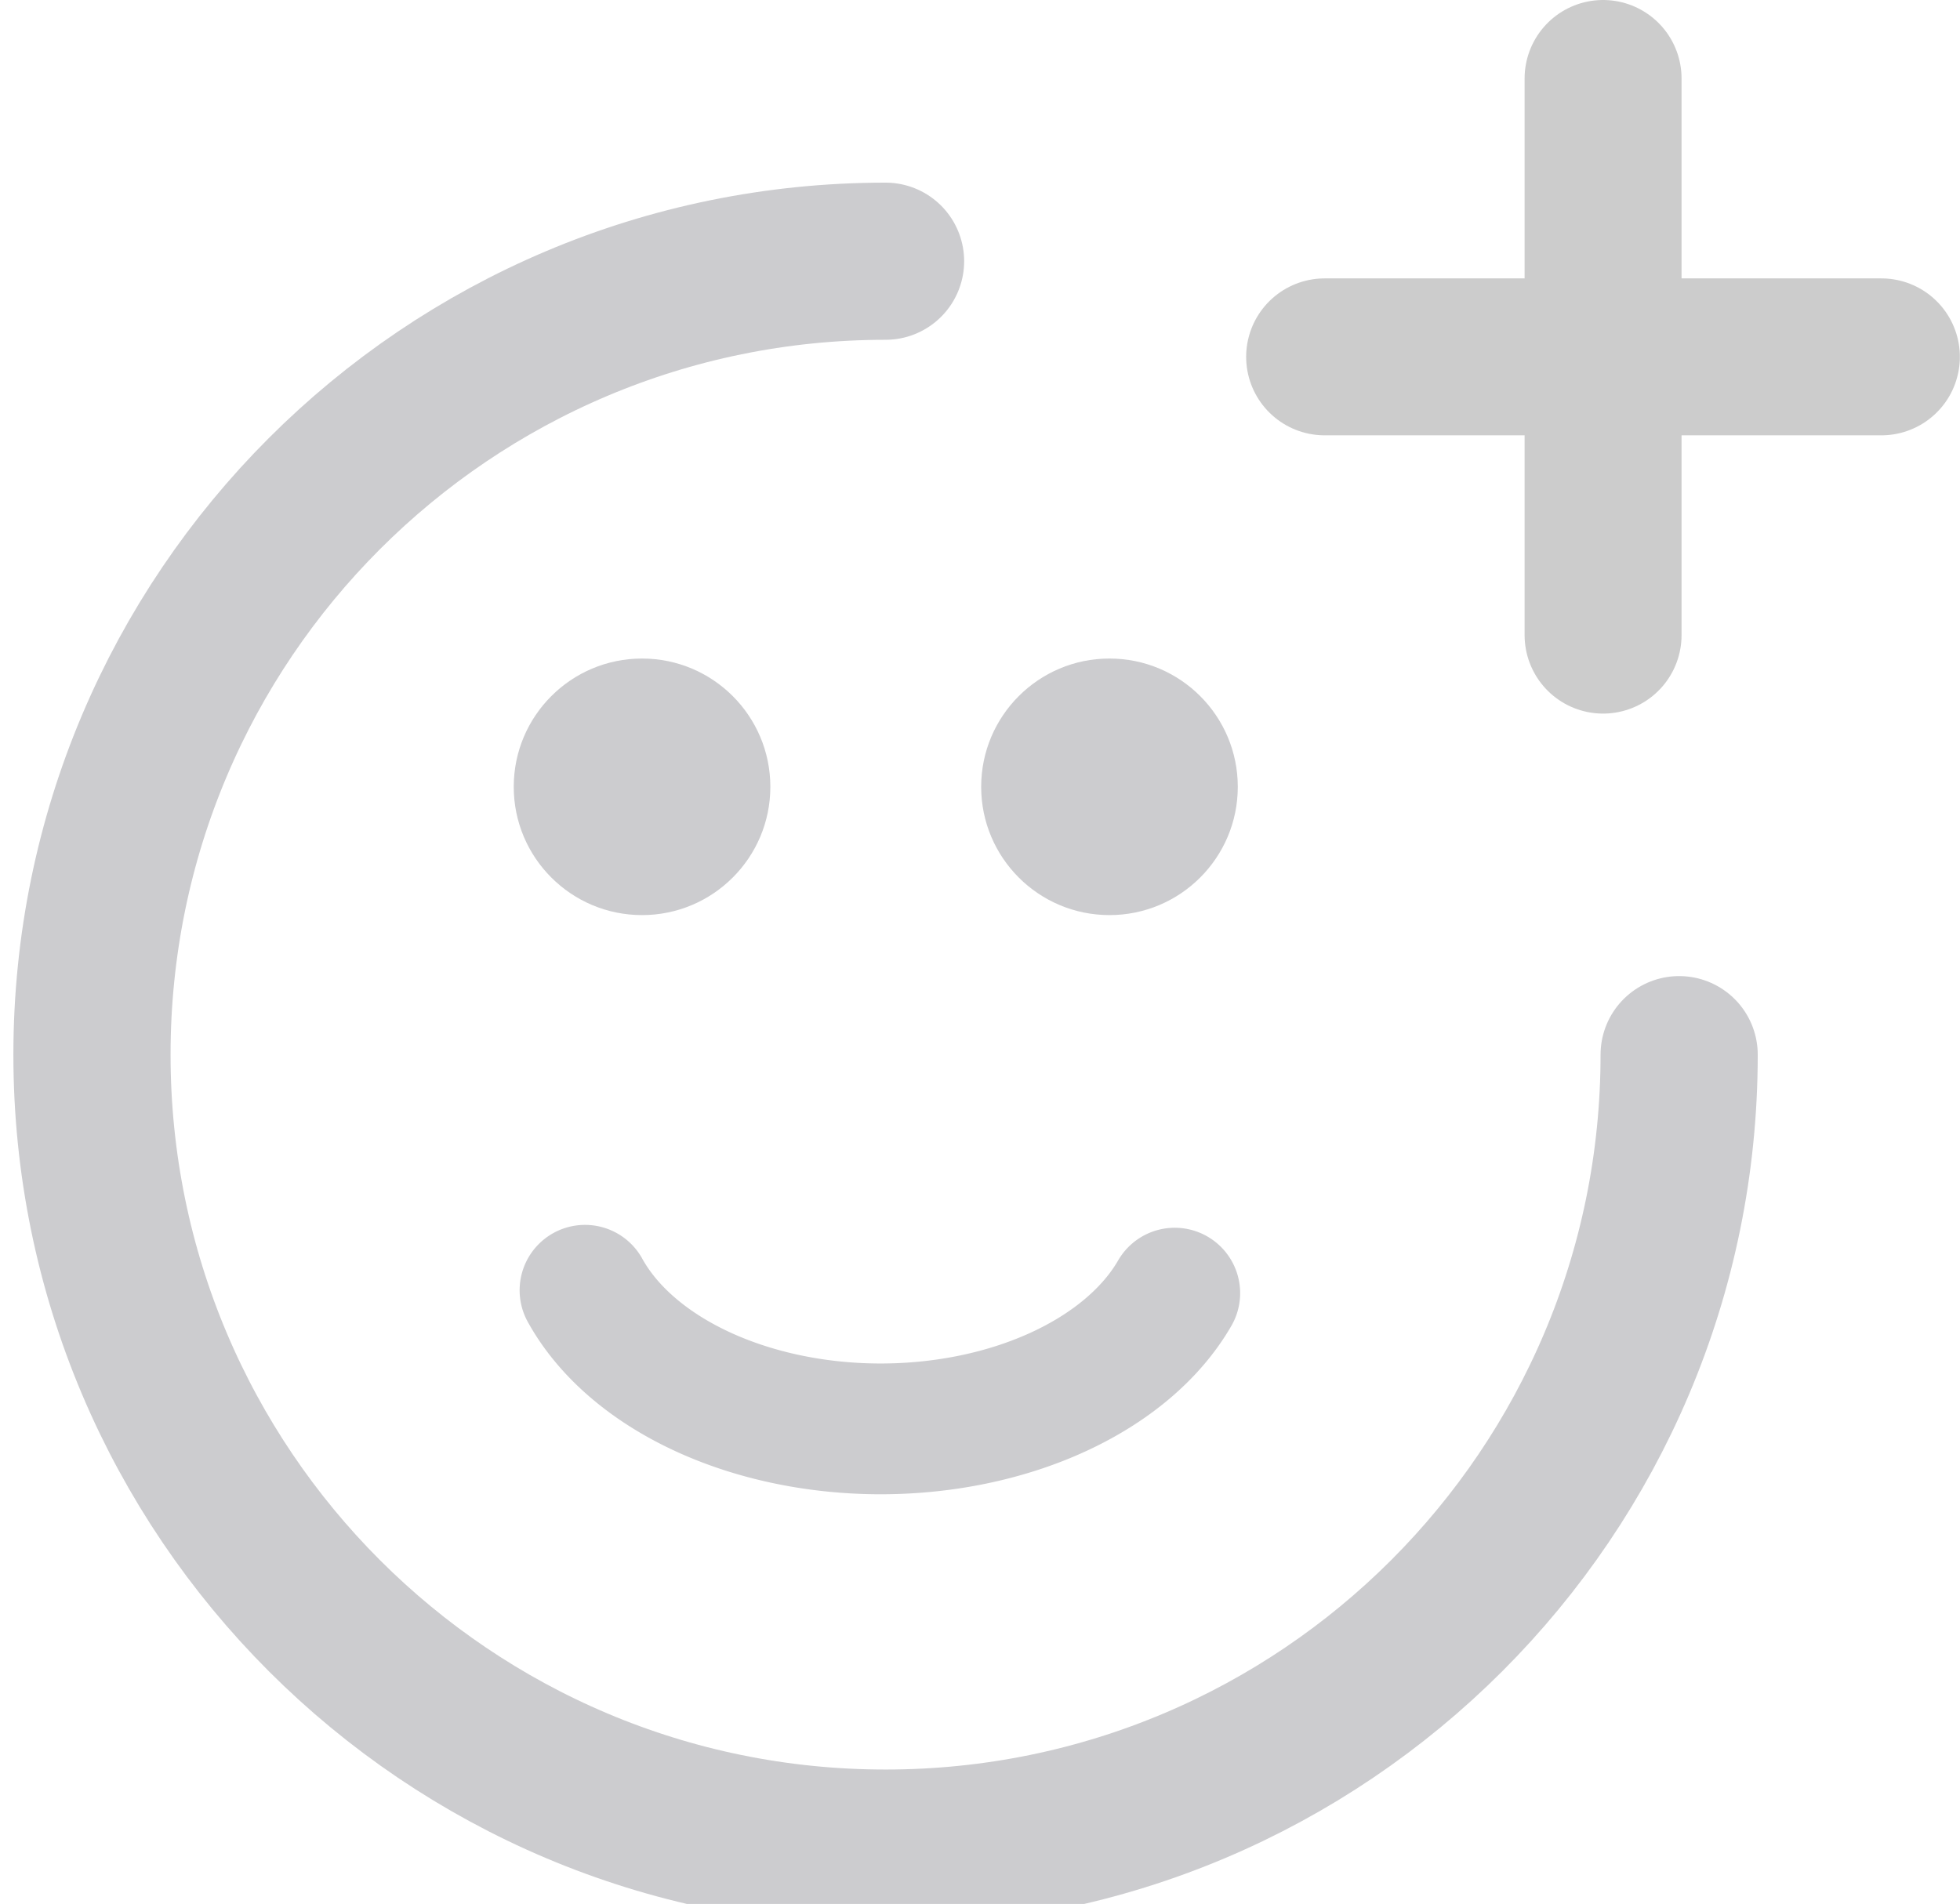 <?xml version="1.0" encoding="UTF-8" standalone="no"?>
<!-- Created with Inkscape (http://www.inkscape.org/) -->

<svg
   width="14.986mm"
   height="14.56mm"
   viewBox="0 0 14.986 14.56"
   version="1.1"
   id="svg19128"
   inkscape:version="1.1.1 (3bf5ae0d25, 2021-09-20)"
   sodipodi:docname="react.svg"
   xmlns:inkscape="http://www.inkscape.org/namespaces/inkscape"
   xmlns:sodipodi="http://sodipodi.sourceforge.net/DTD/sodipodi-0.dtd"
   xmlns="http://www.w3.org/2000/svg"
   xmlns:svg="http://www.w3.org/2000/svg">
  <sodipodi:namedview
     id="namedview19130"
     pagecolor="#ffffff"
     bordercolor="#666666"
     borderopacity="1.0"
     inkscape:pageshadow="2"
     inkscape:pageopacity="0.0"
     inkscape:pagecheckerboard="0"
     inkscape:document-units="mm"
     showgrid="false"
     inkscape:zoom="21.237935"
     inkscape:cx="28.110078"
     inkscape:cy="31.358981"
     inkscape:window-width="2560"
     inkscape:window-height="1408"
     inkscape:window-x="0"
     inkscape:window-y="0"
     inkscape:window-maximized="1"
     inkscape:current-layer="layer1" />
  <defs
     id="defs19125" />
  <g
     inkscape:label="Layer 1"
     inkscape:groupmode="layer"
     id="layer1"
     transform="translate(-65.228,-95.811)">
    <path
       id="path19211"
       style="fill:none;stroke:#cccccf;stroke-width:4.535;stroke-linecap:round;stroke-linejoin:round;stroke-miterlimit:4;stroke-dasharray:none;stroke-opacity:1"
       d="m 294.591,391.986 v 0 c 0,12.645 -10.251,22.897 -22.897,22.897 -12.645,0 -22.897,-10.251 -22.897,-22.897 0,-12.645 10.251,-22.897 22.897,-22.897"
       transform="scale(0.265)"
       sodipodi:nodetypes="csssc" />
    <circle
       style="fill:#cccccf;fill-opacity:1;stroke:none;stroke-width:1.2;stroke-linecap:round;stroke-linejoin:round;stroke-miterlimit:4;stroke-dasharray:none"
       id="path19268"
       cx="70.137"
       cy="101.828"
       r="0.981" />
    <circle
       style="fill:#cccccf;fill-opacity:1;stroke:none;stroke-width:1.2;stroke-linecap:round;stroke-linejoin:round;stroke-miterlimit:4;stroke-dasharray:none"
       id="circle19899"
       cx="73.711"
       cy="101.828"
       r="0.981" />
    <g
       id="g21029"
       transform="translate(-3.901,3.32)"
       style="stroke:#cccccc;stroke-width:1.2;stroke-miterlimit:4;stroke-dasharray:none;stroke-opacity:1">
      <path
         style="fill:none;stroke:#cccccc;stroke-width:1.2;stroke-linecap:round;stroke-linejoin:miter;stroke-miterlimit:4;stroke-dasharray:none;stroke-opacity:1"
         d="M 81.386,93.091 V 97.348"
         id="path20641" />
      <path
         style="fill:none;stroke:#cccccc;stroke-width:1.2;stroke-linecap:round;stroke-linejoin:miter;stroke-miterlimit:4;stroke-dasharray:none;stroke-opacity:1"
         d="M 83.514,95.22 H 79.257"
         id="path20676" />
    </g>
    <path
       style="fill:none;fill-opacity:1;stroke:#cccccf;stroke-width:1;stroke-linecap:round;stroke-linejoin:round;stroke-miterlimit:4;stroke-dasharray:none;stroke-opacity:1"
       id="path28208"
       sodipodi:type="arc"
       sodipodi:cx="71.96109"
       sodipodi:cy="105.10908"
       sodipodi:rx="2.4128709"
       sodipodi:ry="1.6285921"
       sodipodi:start="0.37119322"
       sodipodi:end="2.7852334"
       sodipodi:arc-type="arc"
       d="m 74.21,105.7 a 2.413,1.629 0 0 1 -2.266,1.038 2.413,1.629 0 0 1 -2.243,-1.06"
       sodipodi:open="true" />
  </g>
</svg>
